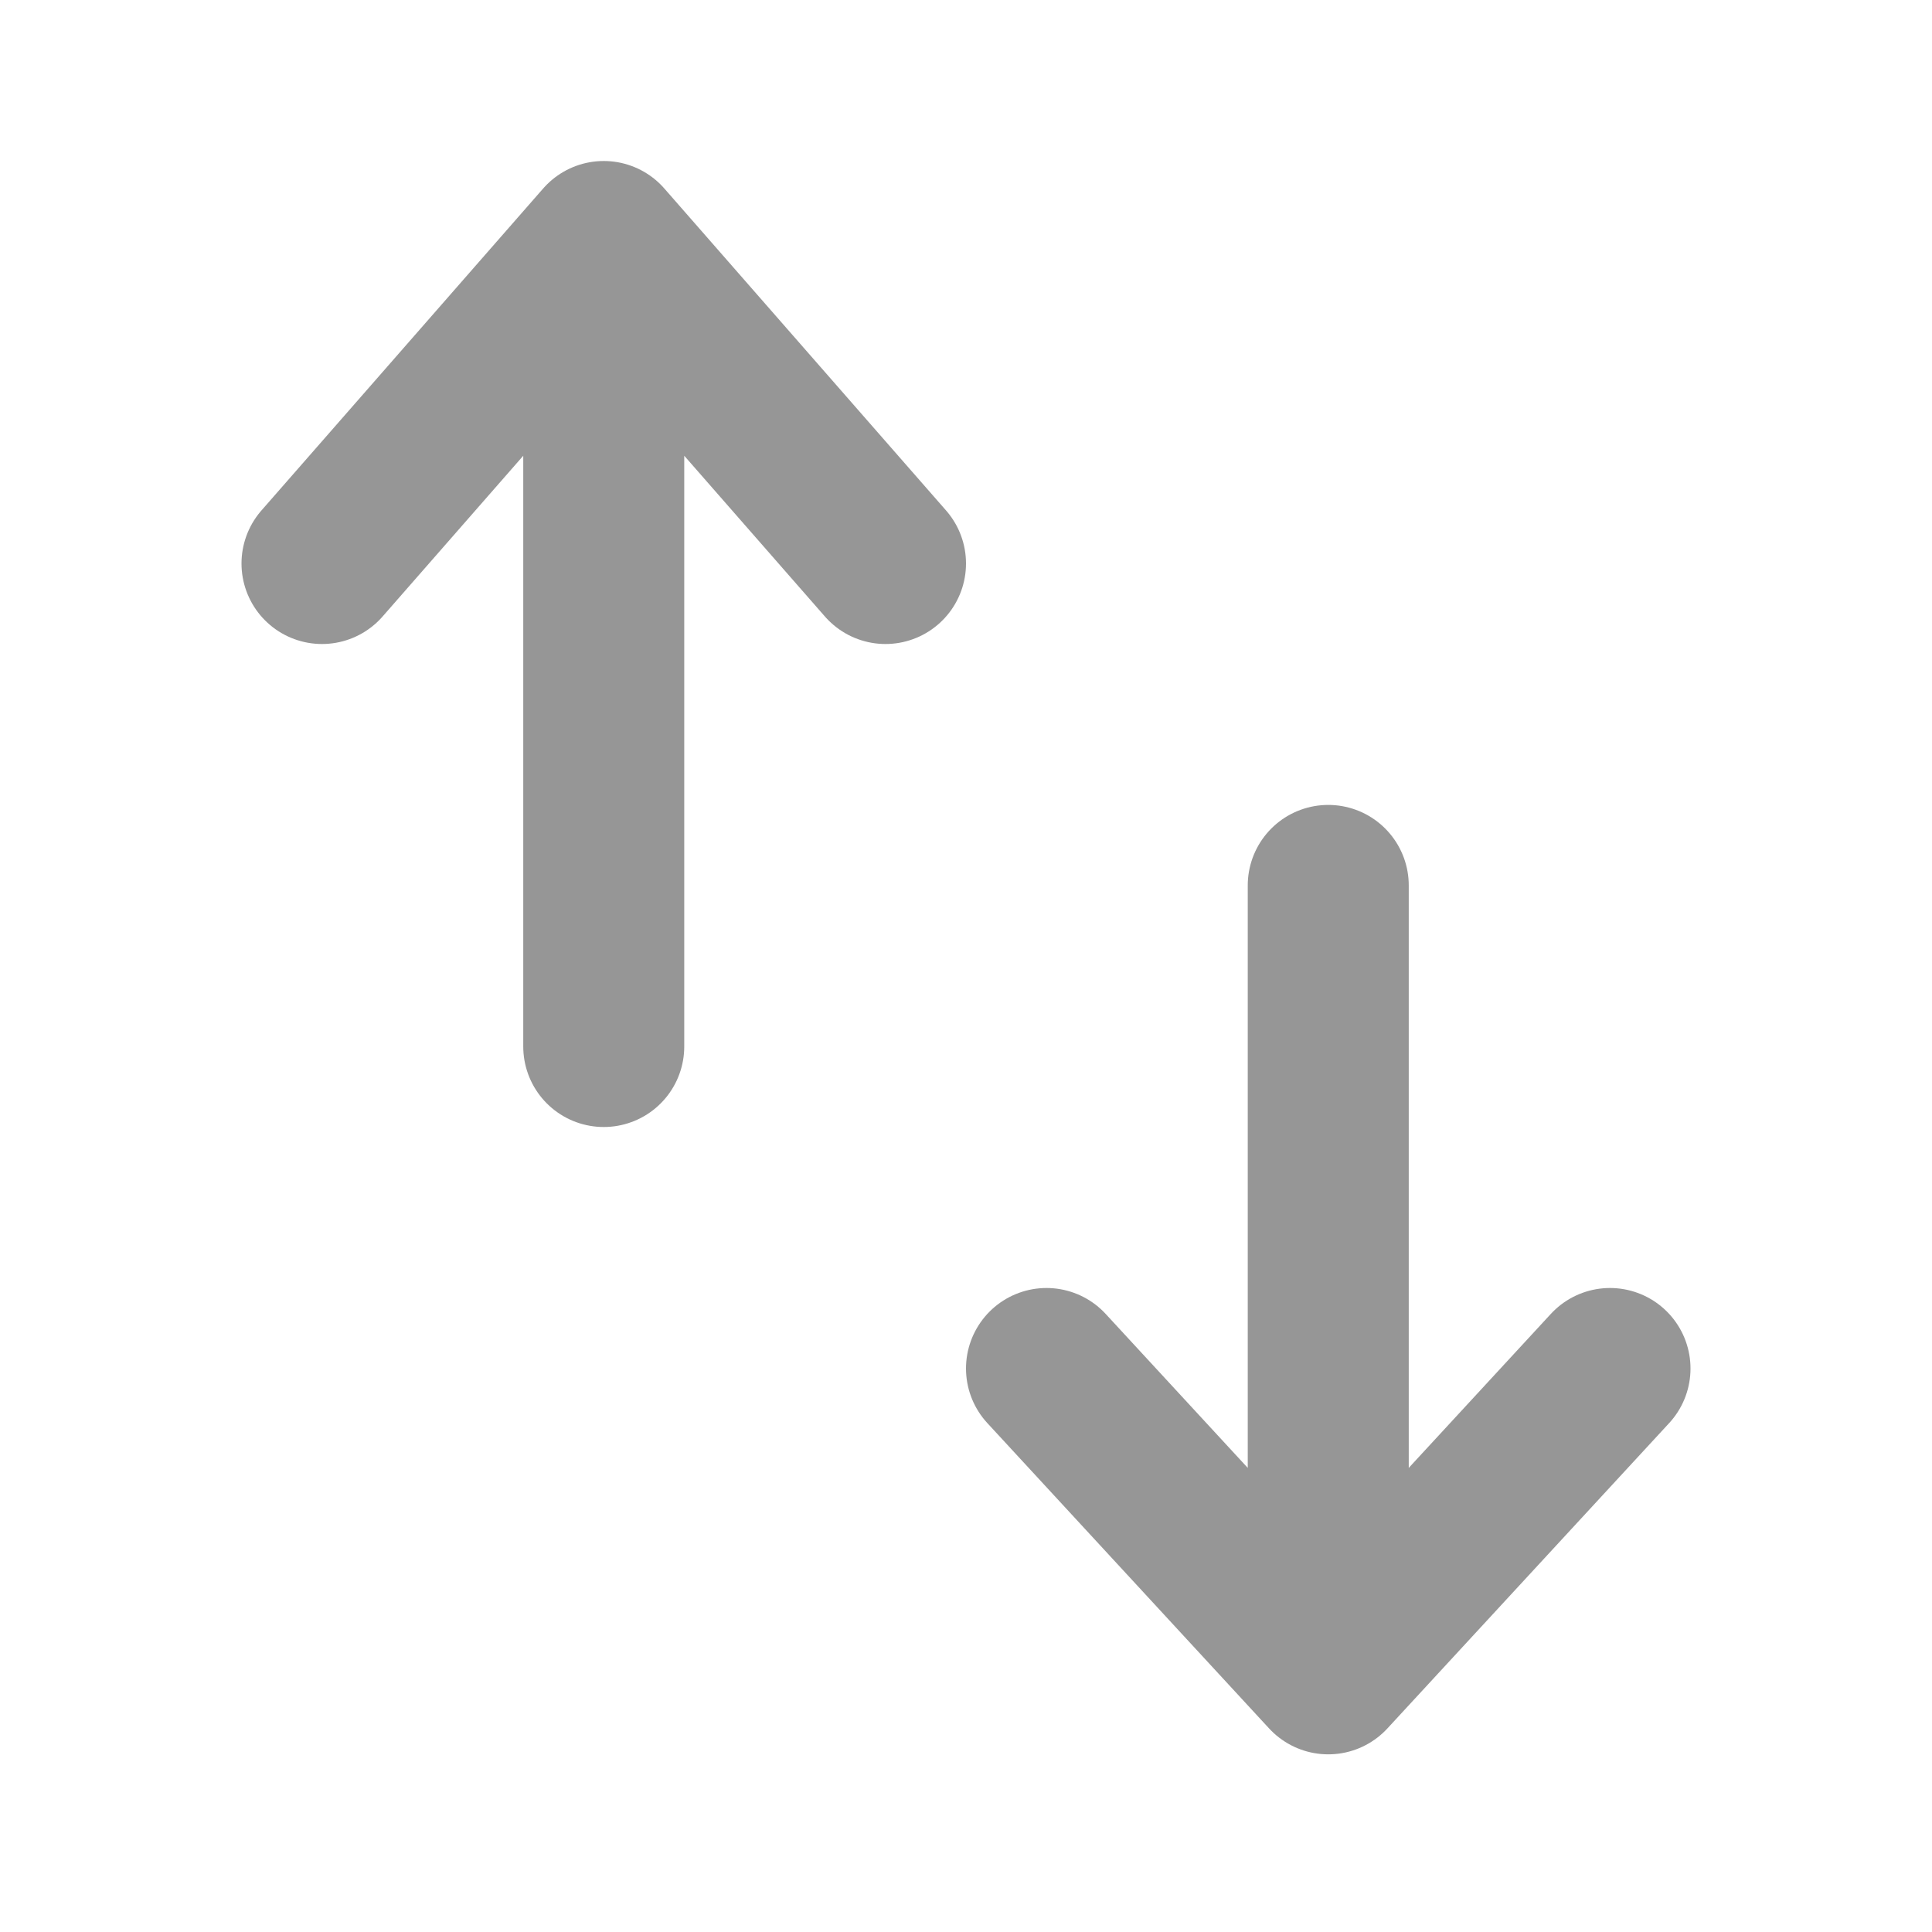 <svg width="24" height="24" viewBox="0 0 24 24" fill="none" xmlns="http://www.w3.org/2000/svg">
<path d="M11 7L7.5 3M7.5 3L4 7M7.5 3L7.5 13" stroke="#969696" stroke-width="2" stroke-linecap="round"/>
<path d="M13 17L16.5 20.793M16.5 20.793L20 17M16.5 20.793L16.5 10.999" stroke="#969696" stroke-width="2" stroke-linecap="round"/>
</svg>
